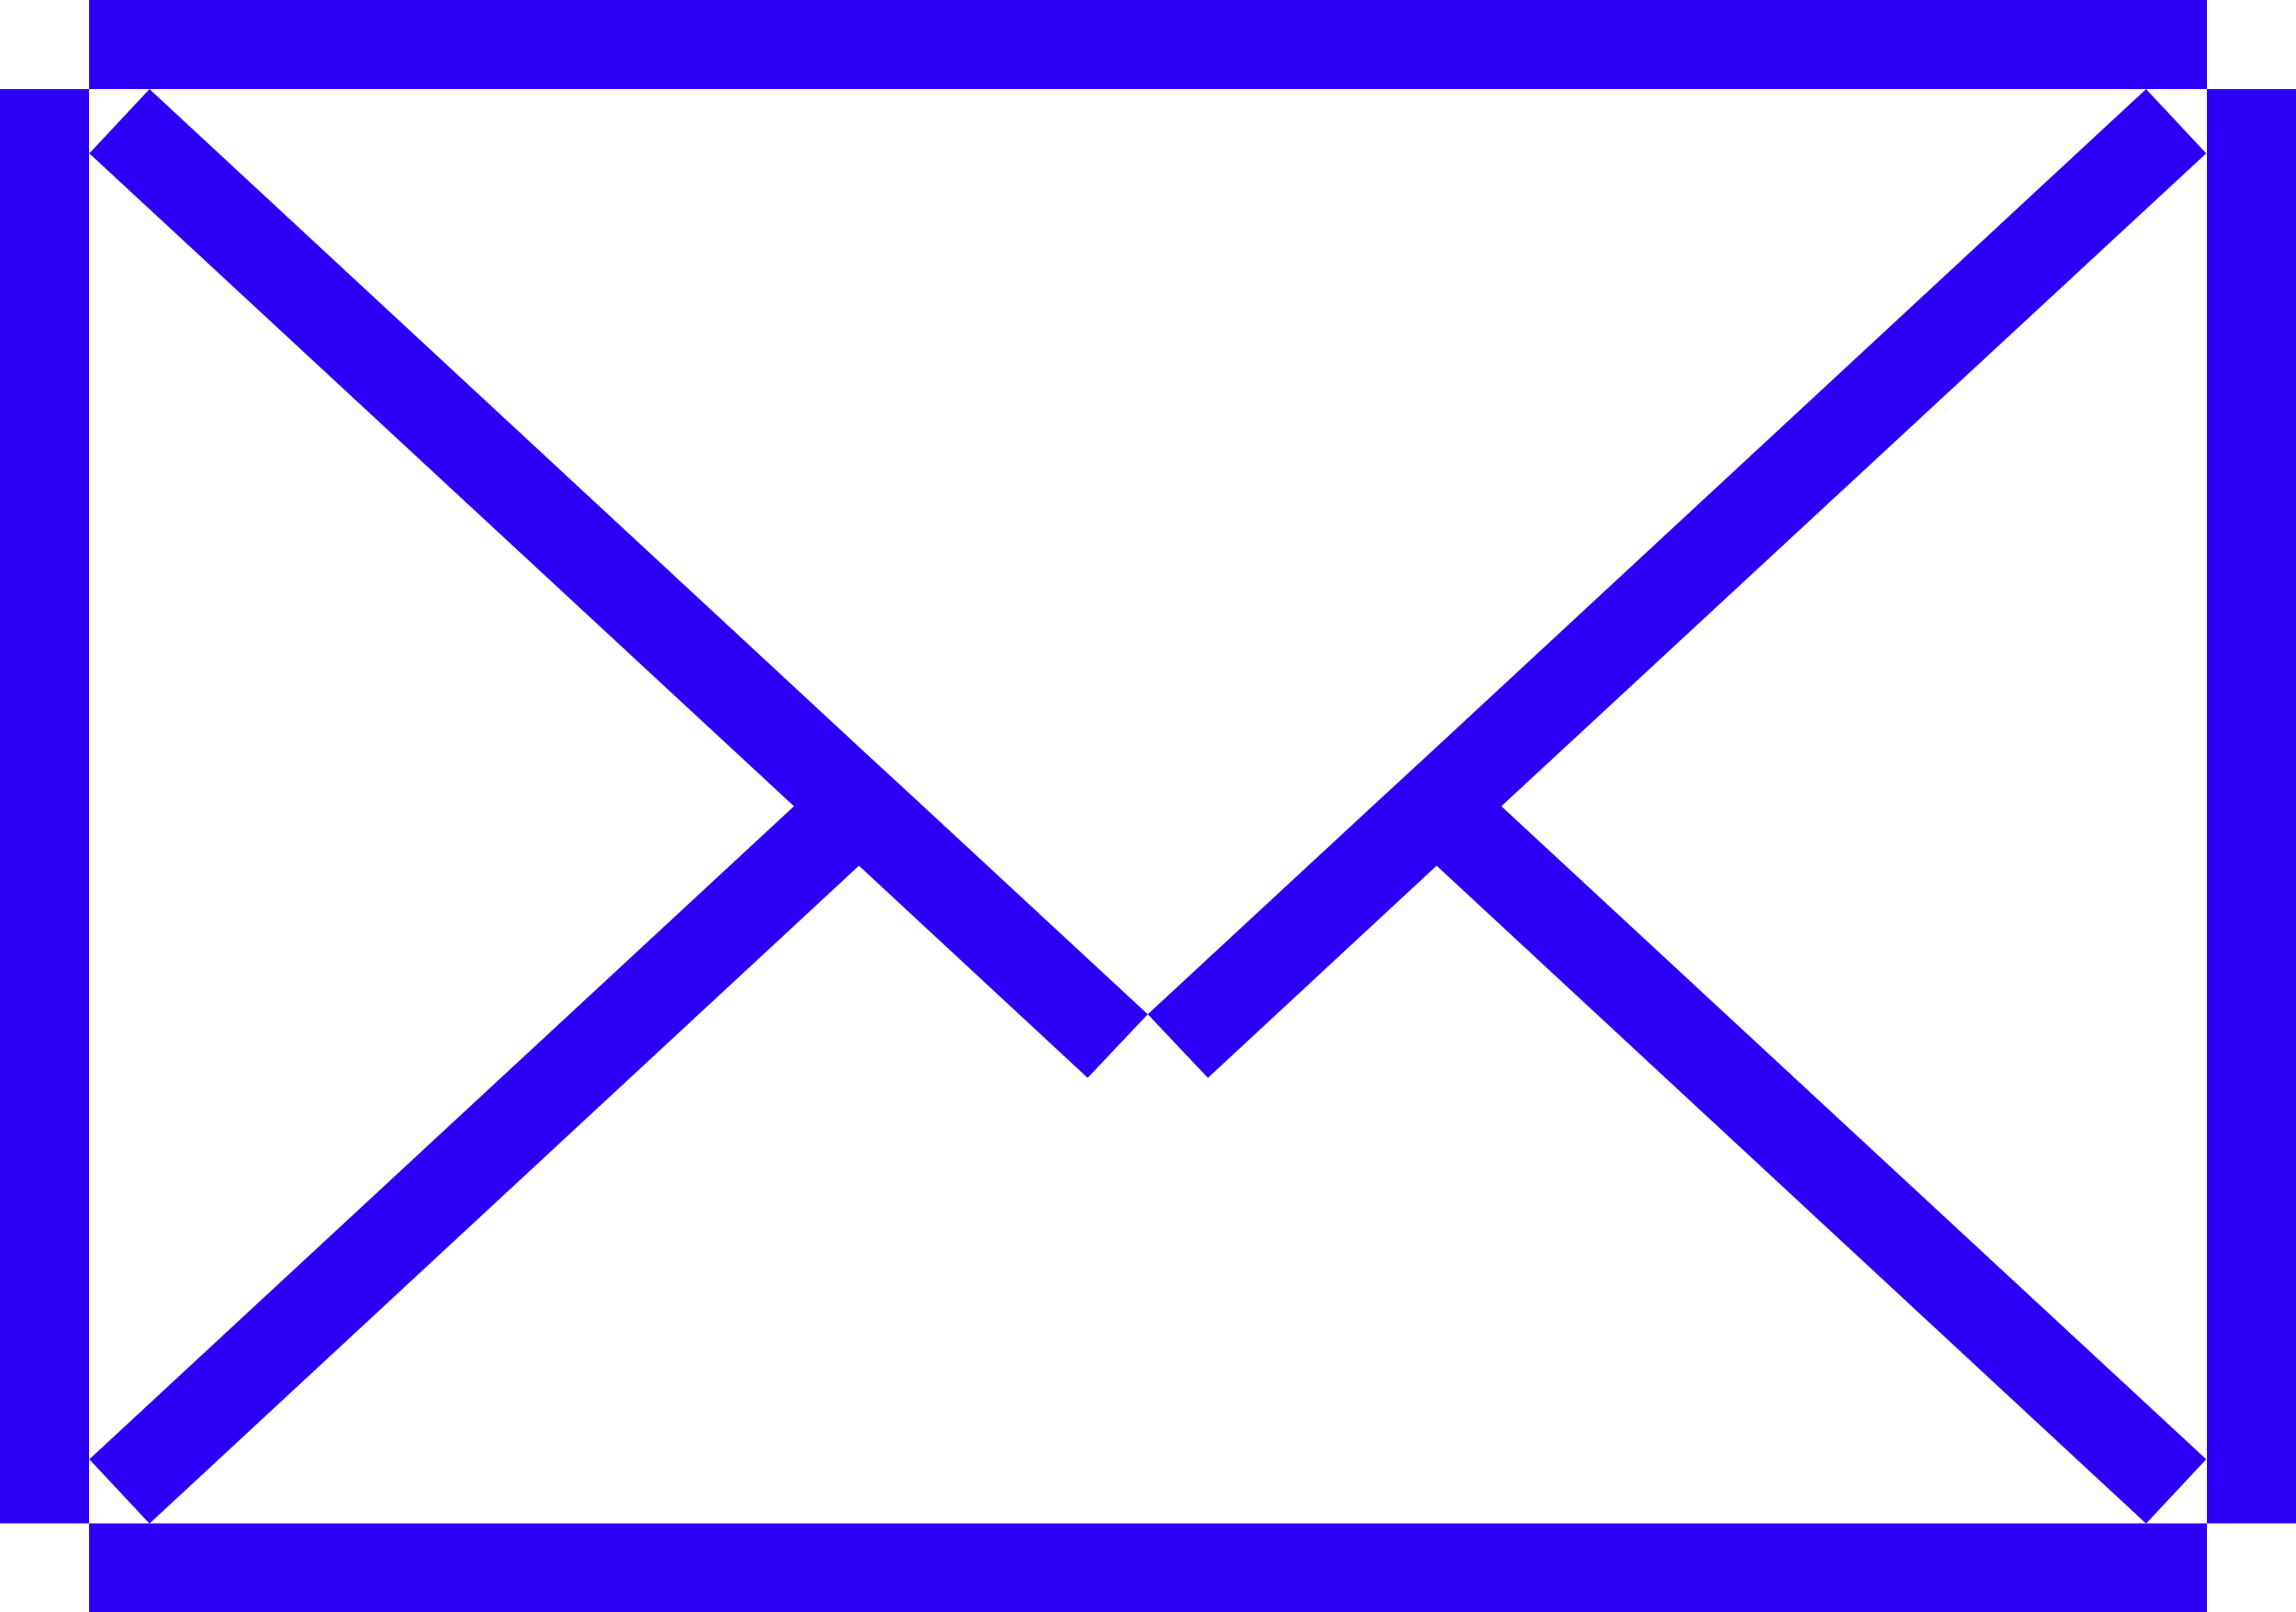 <svg id="Capa_1" data-name="Capa 1" xmlns="http://www.w3.org/2000/svg" viewBox="0 0 100 70.2"><defs><style>.cls-1{fill:#2d00f6;}</style></defs><title>mail-2</title><path class="cls-1" d="M0,66.34V3.88H3.88V66.34Zm96.12,3.89H3.88V66.34H96.12Zm0-66.35H3.88V0H96.12Zm0,62.46V3.88H100V66.34Z"/><polygon class="cls-1" points="49.99 44.17 47.37 46.94 37.41 37.7 6.51 66.35 3.89 63.55 34.58 35.11 3.89 6.68 6.51 3.88 37.38 32.5 40.21 35.11 49.99 44.17"/><polygon class="cls-1" points="49.99 44.17 52.61 46.94 62.57 37.7 93.47 66.35 96.09 63.55 65.39 35.11 96.09 6.68 93.47 3.88 62.6 32.5 59.77 35.11 49.99 44.17"/></svg>